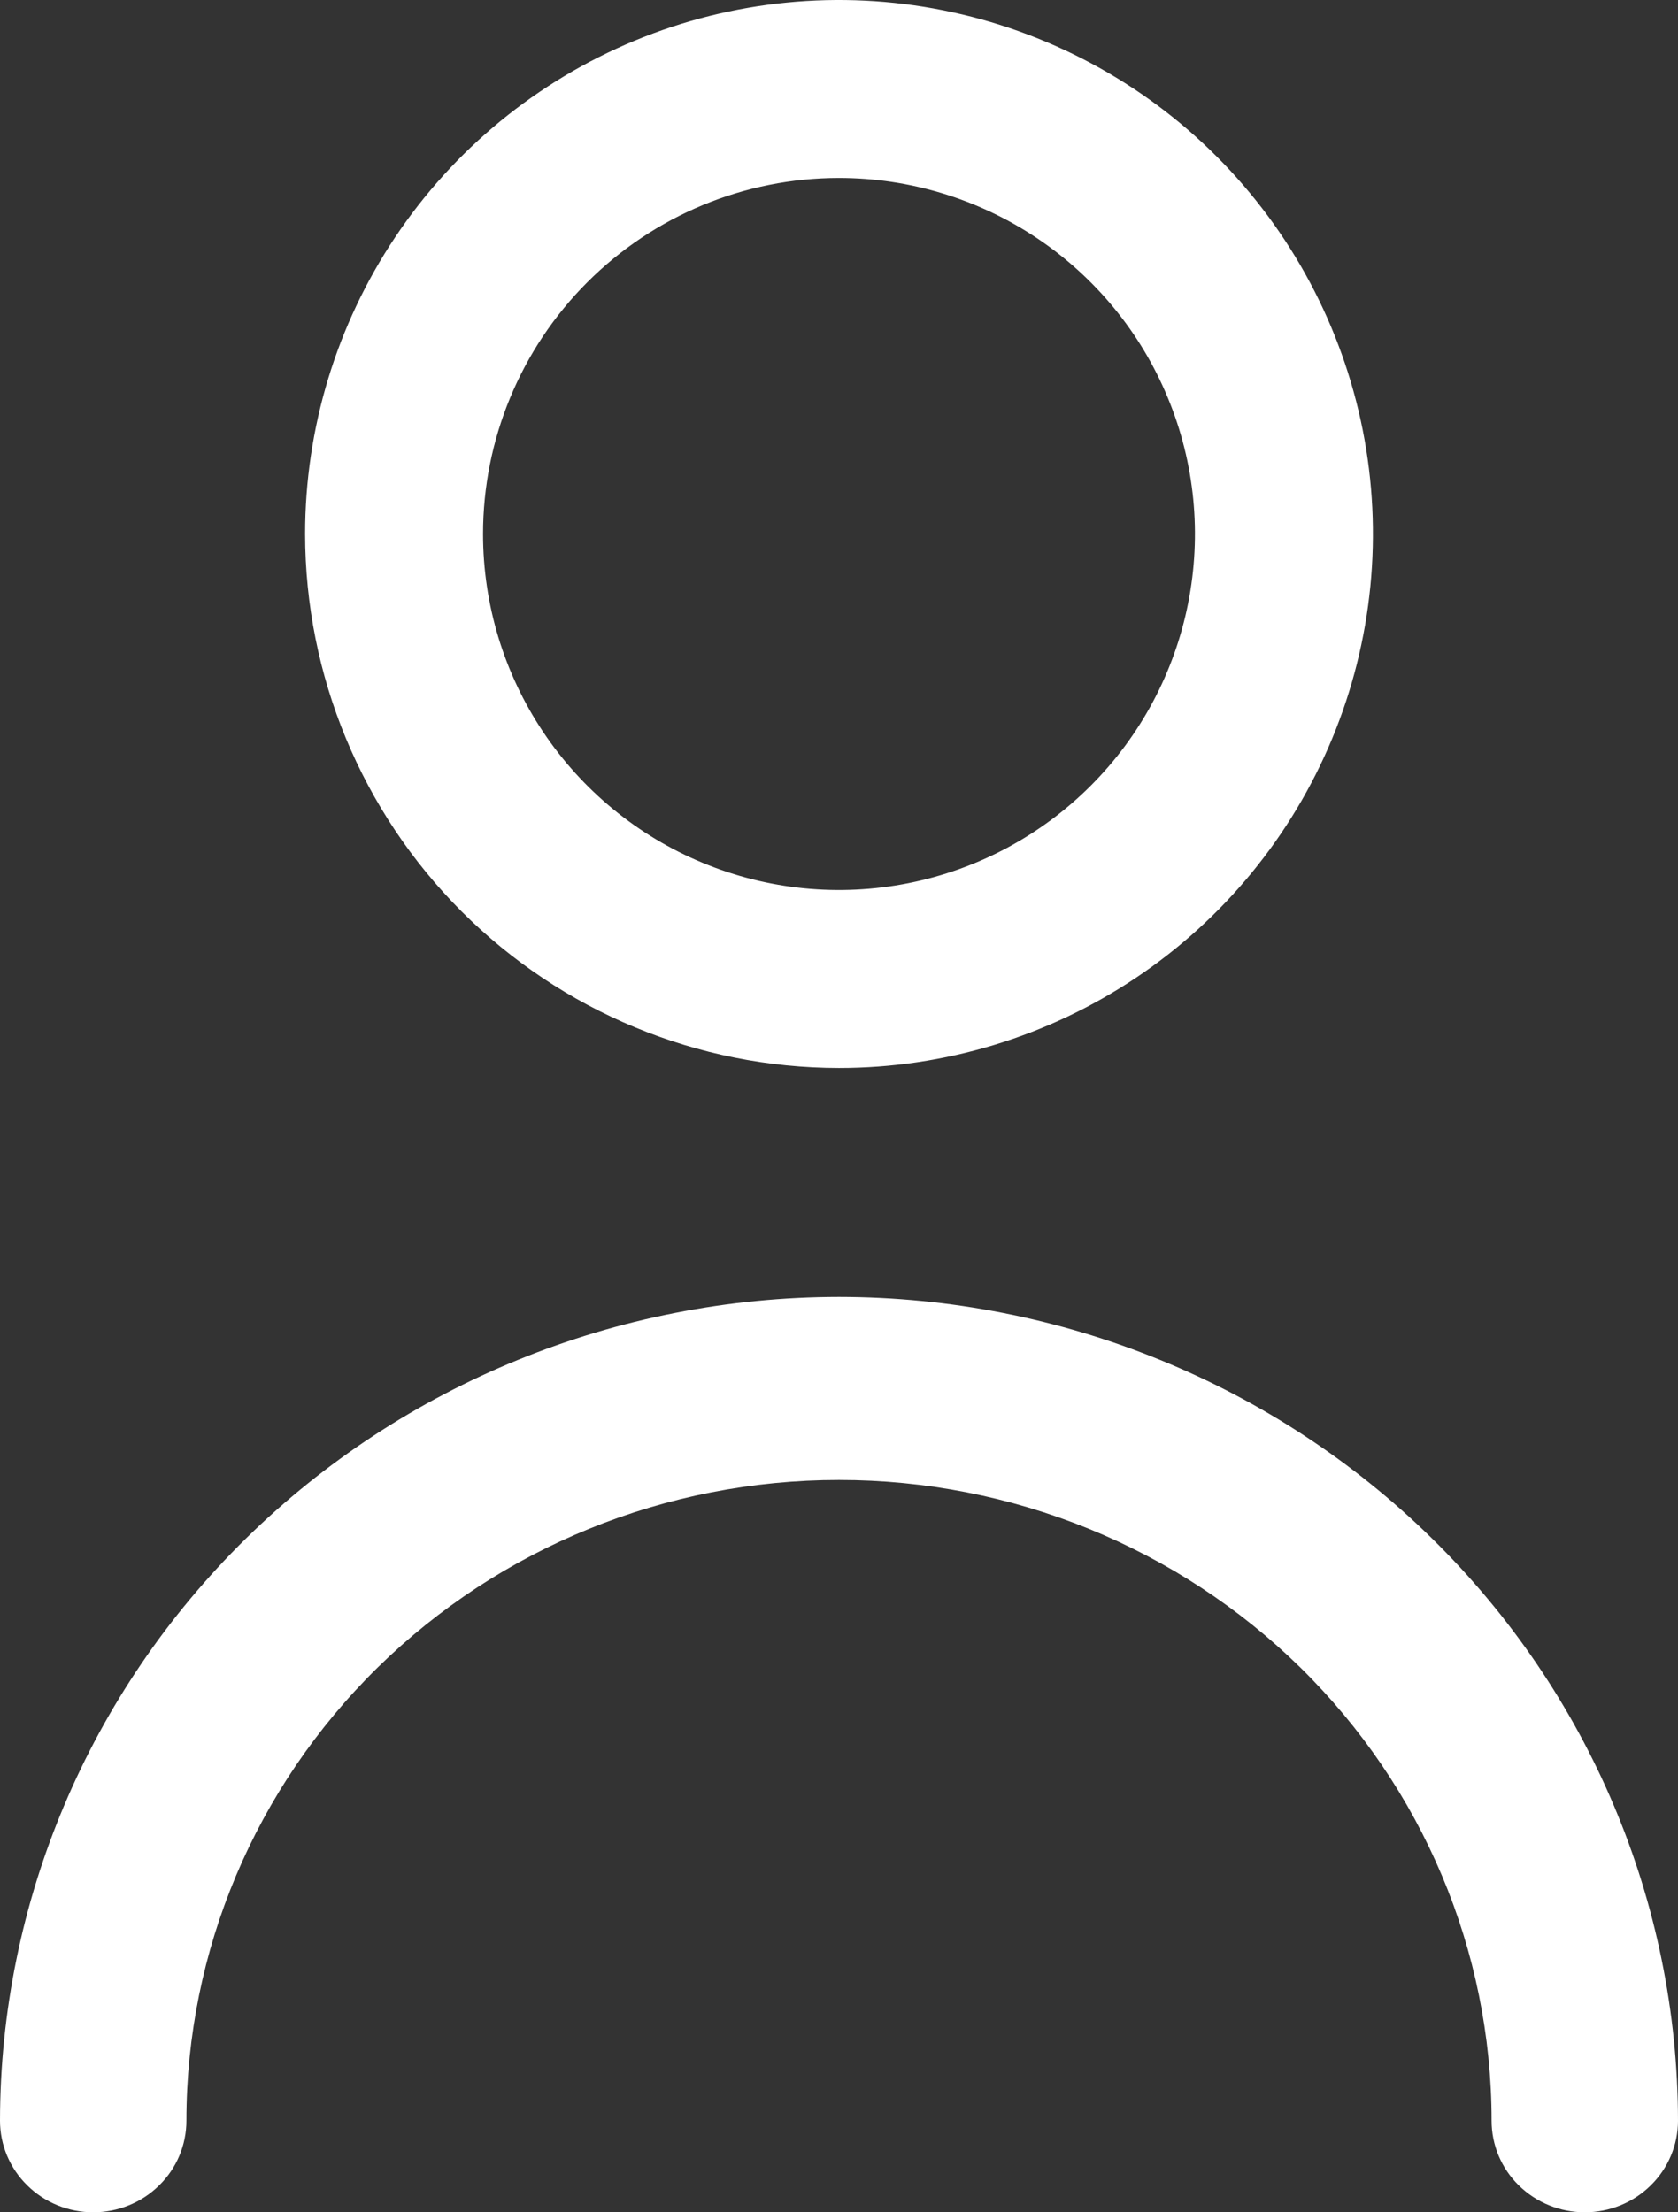 <svg width="22" height="29" viewBox="0 0 22 29" fill="none" xmlns="http://www.w3.org/2000/svg">
<rect x="0" y="0" width="22" height="29" fill="#333333" stroke="none"/>
<path d="M11 14C12.384 14 13.738 13.589 14.889 12.82C16.04 12.051 16.937 10.958 17.467 9.679C17.997 8.4 18.136 6.992 17.866 5.634C17.595 4.277 16.929 3.029 15.95 2.05C14.971 1.071 13.723 0.405 12.366 0.135C11.008 -0.136 9.6 0.003 8.321 0.533C7.042 1.063 5.949 1.96 5.18 3.111C4.411 4.262 4 5.616 4 7C4.002 8.856 4.74 10.635 6.052 11.948C7.365 13.26 9.144 13.998 11 14ZM11 2.333C11.923 2.333 12.825 2.607 13.593 3.12C14.36 3.633 14.958 4.361 15.311 5.214C15.665 6.067 15.757 7.005 15.577 7.91C15.397 8.816 14.953 9.647 14.3 10.3C13.647 10.953 12.816 11.397 11.91 11.577C11.005 11.757 10.067 11.665 9.214 11.311C8.361 10.958 7.633 10.36 7.12 9.593C6.607 8.825 6.333 7.923 6.333 7C6.333 5.762 6.825 4.575 7.7 3.7C8.575 2.825 9.762 2.333 11 2.333Z" fill="white"/>
<path d="M11 17C8.084 17.003 5.288 18.142 3.225 20.167C1.163 22.192 0.003 24.937 0 27.8C0 28.118 0.129 28.424 0.358 28.648C0.587 28.874 0.898 29 1.222 29C1.546 29 1.857 28.874 2.086 28.648C2.316 28.424 2.444 28.118 2.444 27.8C2.444 25.572 3.346 23.436 4.95 21.86C6.555 20.285 8.731 19.4 11 19.4C13.269 19.4 15.445 20.285 17.05 21.86C18.654 23.436 19.556 25.572 19.556 27.8C19.556 28.118 19.684 28.424 19.913 28.648C20.143 28.874 20.454 29 20.778 29C21.102 29 21.413 28.874 21.642 28.648C21.871 28.424 22 28.118 22 27.8C21.997 24.937 20.837 22.192 18.775 20.167C16.712 18.142 13.916 17.003 11 17Z" fill="white"/>
</svg>

